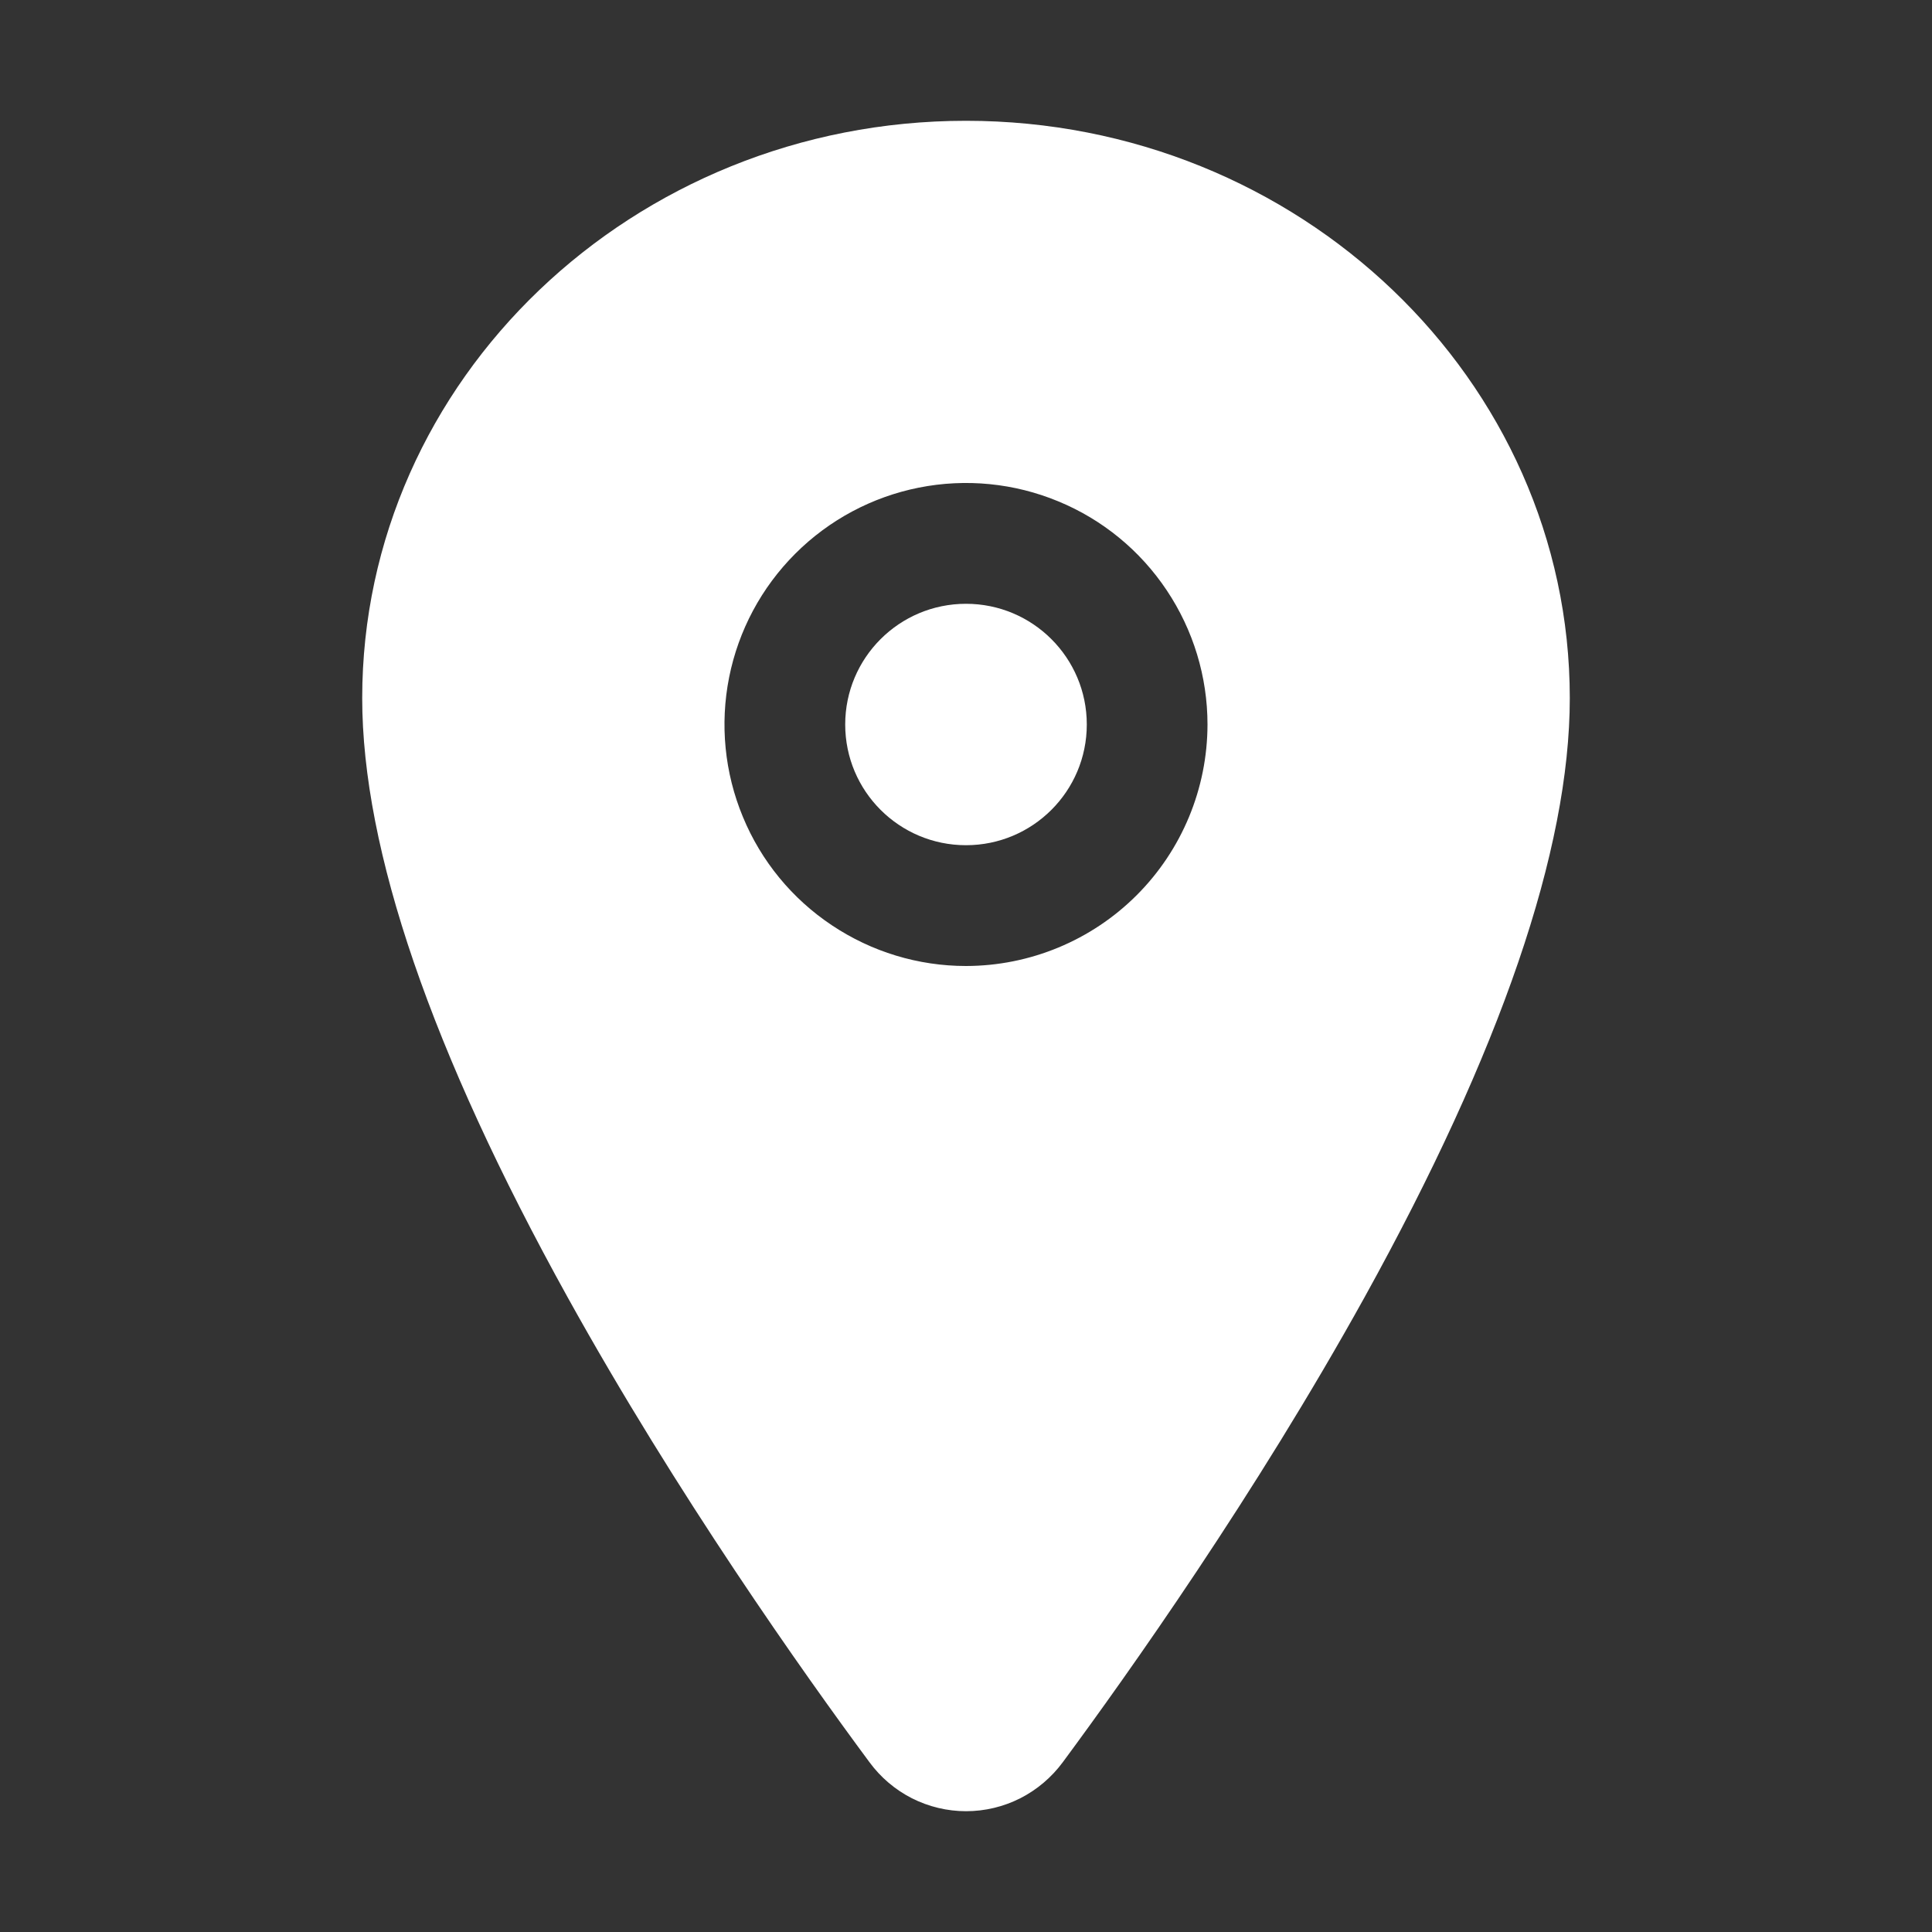<svg width="23" height="23" viewBox="0 0 23 23" fill="none" xmlns="http://www.w3.org/2000/svg">
<rect x="0" y="0" width="23" height="23" fill="#333333" stroke="none"/>
<path d="M11.5 10.062C12.294 10.062 12.938 9.419 12.938 8.625C12.938 7.831 12.294 7.188 11.5 7.188C10.706 7.188 10.062 7.831 10.062 8.625C10.062 9.419 10.706 10.062 11.5 10.062Z" fill="white"/>
<path d="M11.5 1.438C7.537 1.438 4.312 4.521 4.312 8.311C4.312 10.115 5.135 12.515 6.757 15.443C8.06 17.794 9.567 19.921 10.351 20.979C10.483 21.159 10.656 21.306 10.856 21.408C11.056 21.509 11.277 21.562 11.501 21.562C11.725 21.562 11.946 21.509 12.146 21.408C12.346 21.306 12.519 21.159 12.652 20.979C13.434 19.921 14.943 17.794 16.245 15.443C17.865 12.516 18.688 10.116 18.688 8.311C18.688 4.521 15.463 1.438 11.5 1.438ZM11.5 11.5C10.931 11.5 10.376 11.331 9.903 11.015C9.43 10.7 9.061 10.251 8.844 9.725C8.626 9.2 8.569 8.622 8.68 8.064C8.791 7.506 9.065 6.994 9.467 6.592C9.869 6.19 10.381 5.916 10.939 5.805C11.497 5.694 12.075 5.751 12.6 5.969C13.126 6.186 13.575 6.555 13.89 7.028C14.206 7.501 14.375 8.056 14.375 8.625C14.374 9.387 14.071 10.118 13.532 10.657C12.993 11.196 12.262 11.499 11.5 11.5Z" fill="white"/>
</svg>
